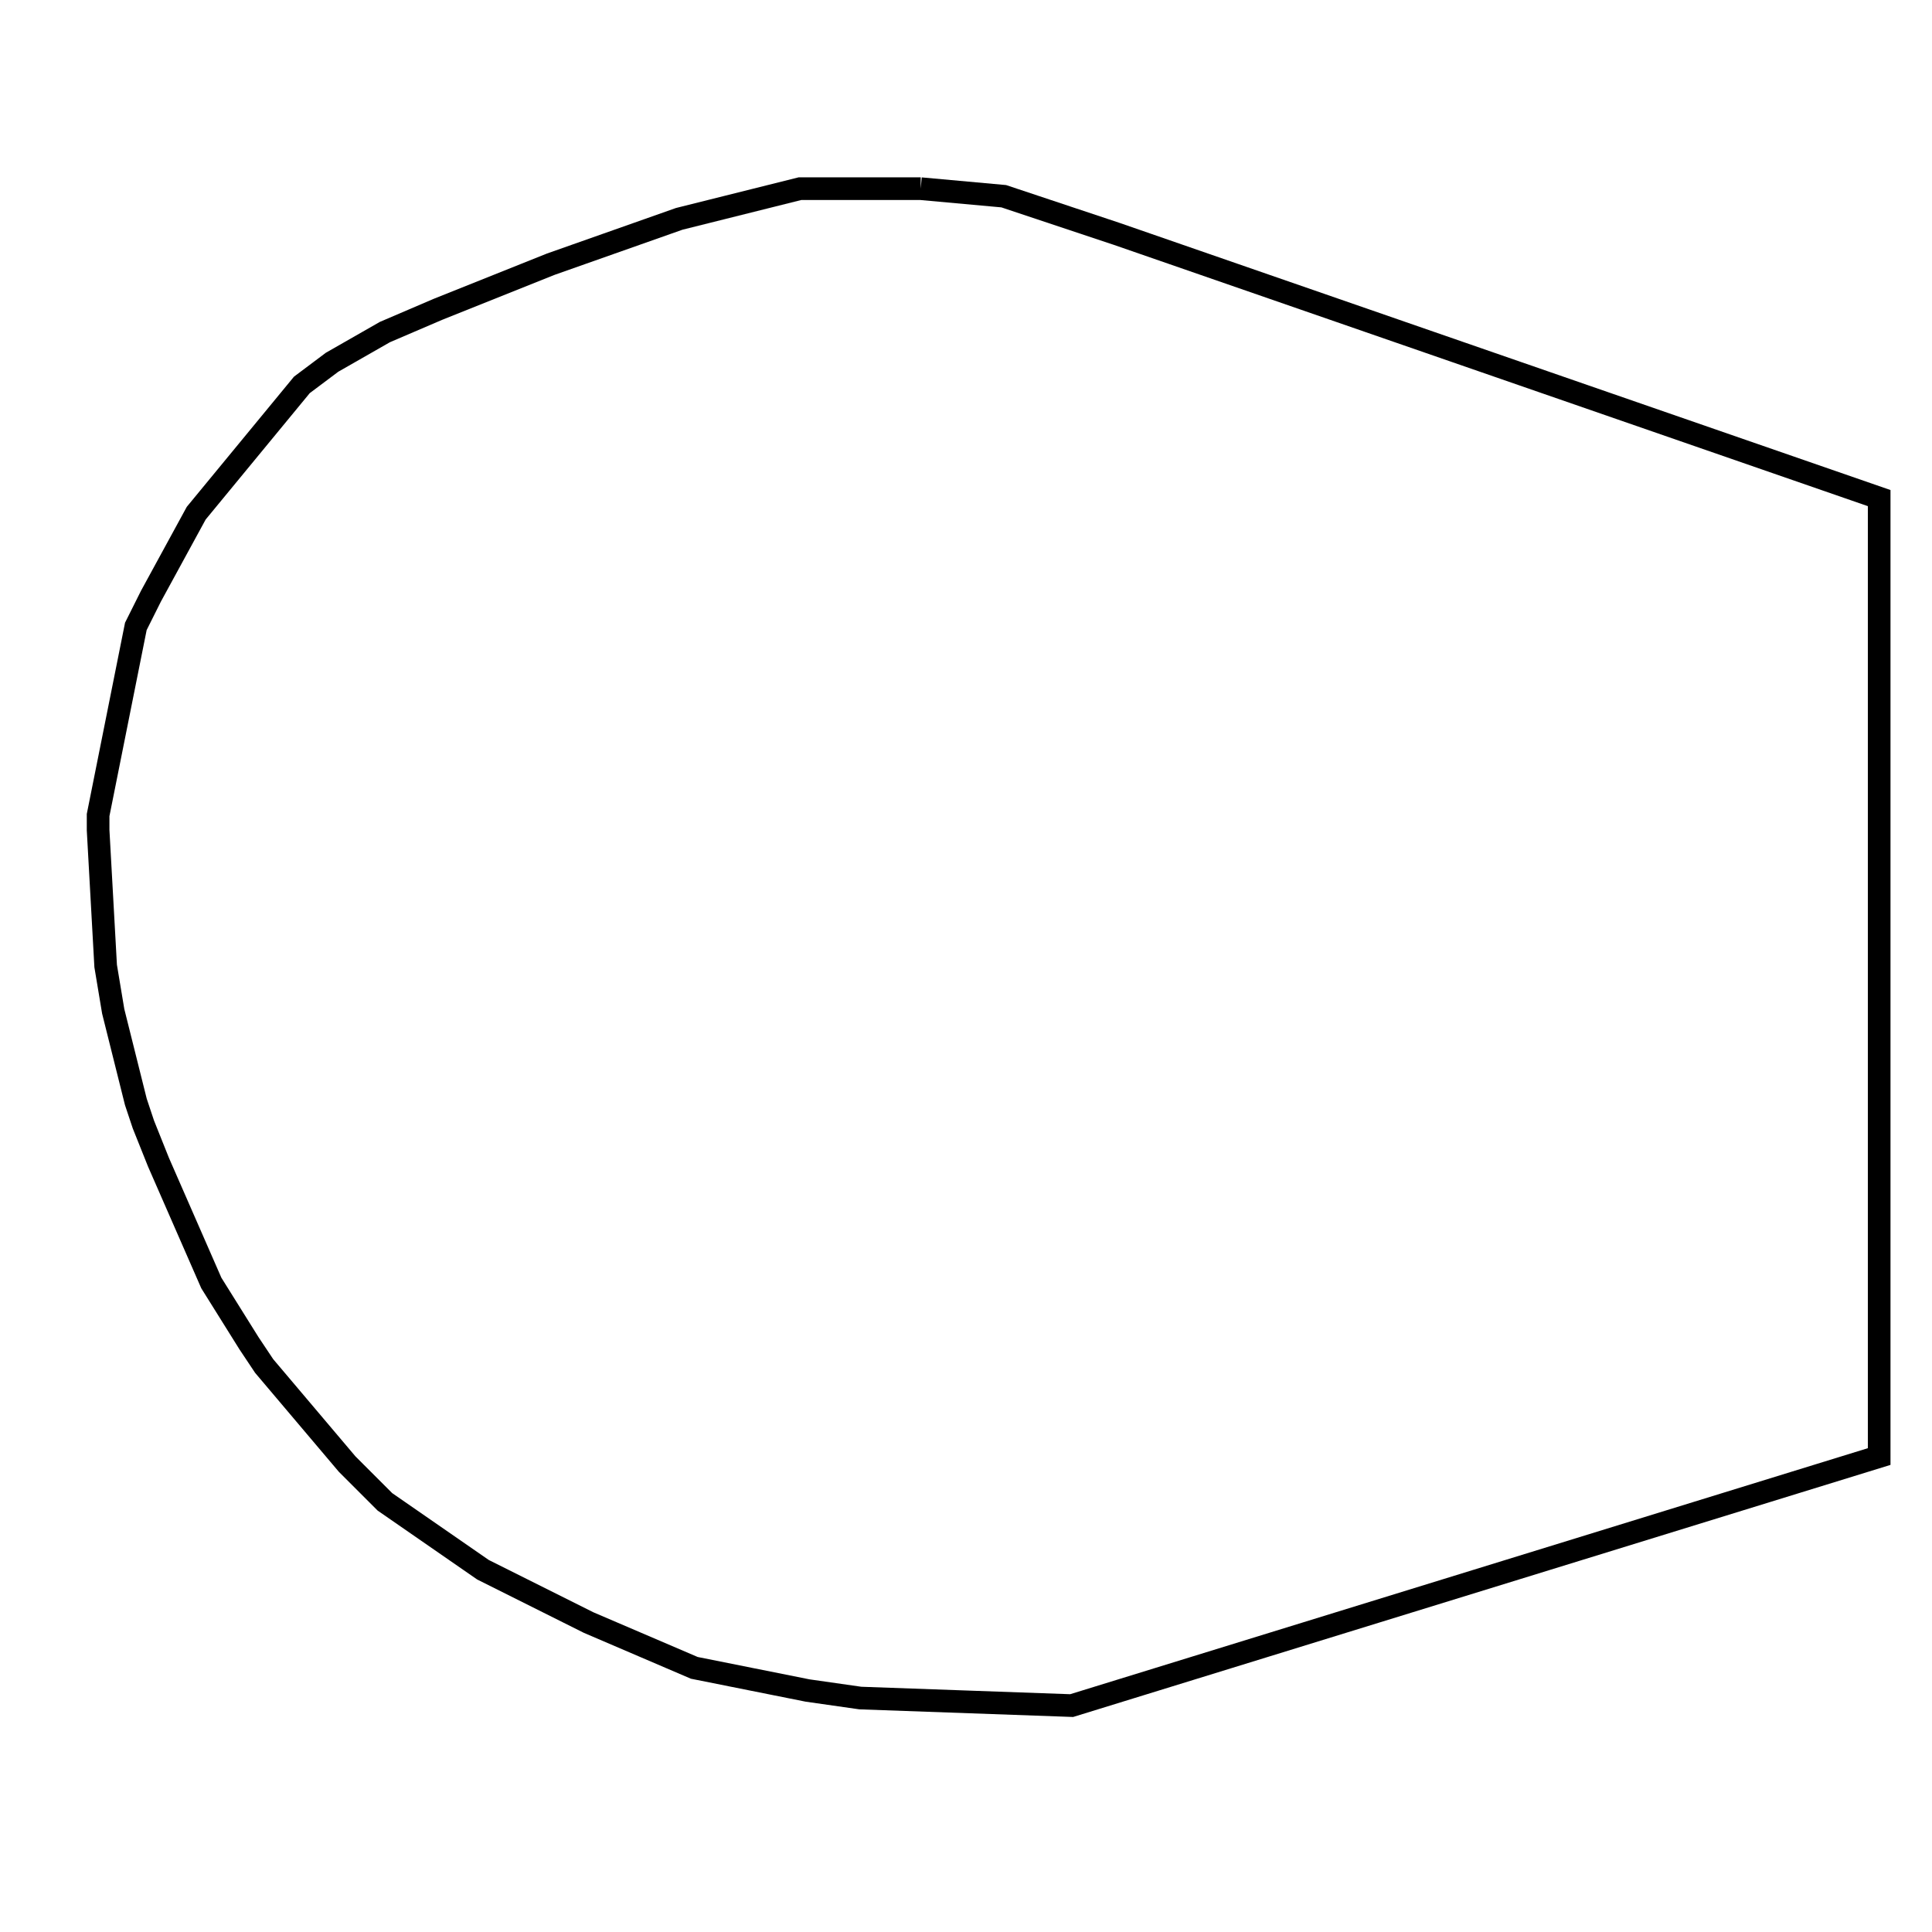 <svg width="256" height="256" xmlns="http://www.w3.org/2000/svg" fill-opacity="0" stroke="black" stroke-width="3" ><path d="M122 25 133 26 148 31 249 66 249 193 142 226 114 225 107 224 92 221 78 215 64 208 51 199 46 194 35 181 33 178 28 170 21 154 19 149 18 146 15 134 14 128 13 110 13 108 18 83 20 79 26 68 40 51 44 48 51 44 58 41 73 35 90 29 106 25 122 25 "/></svg>